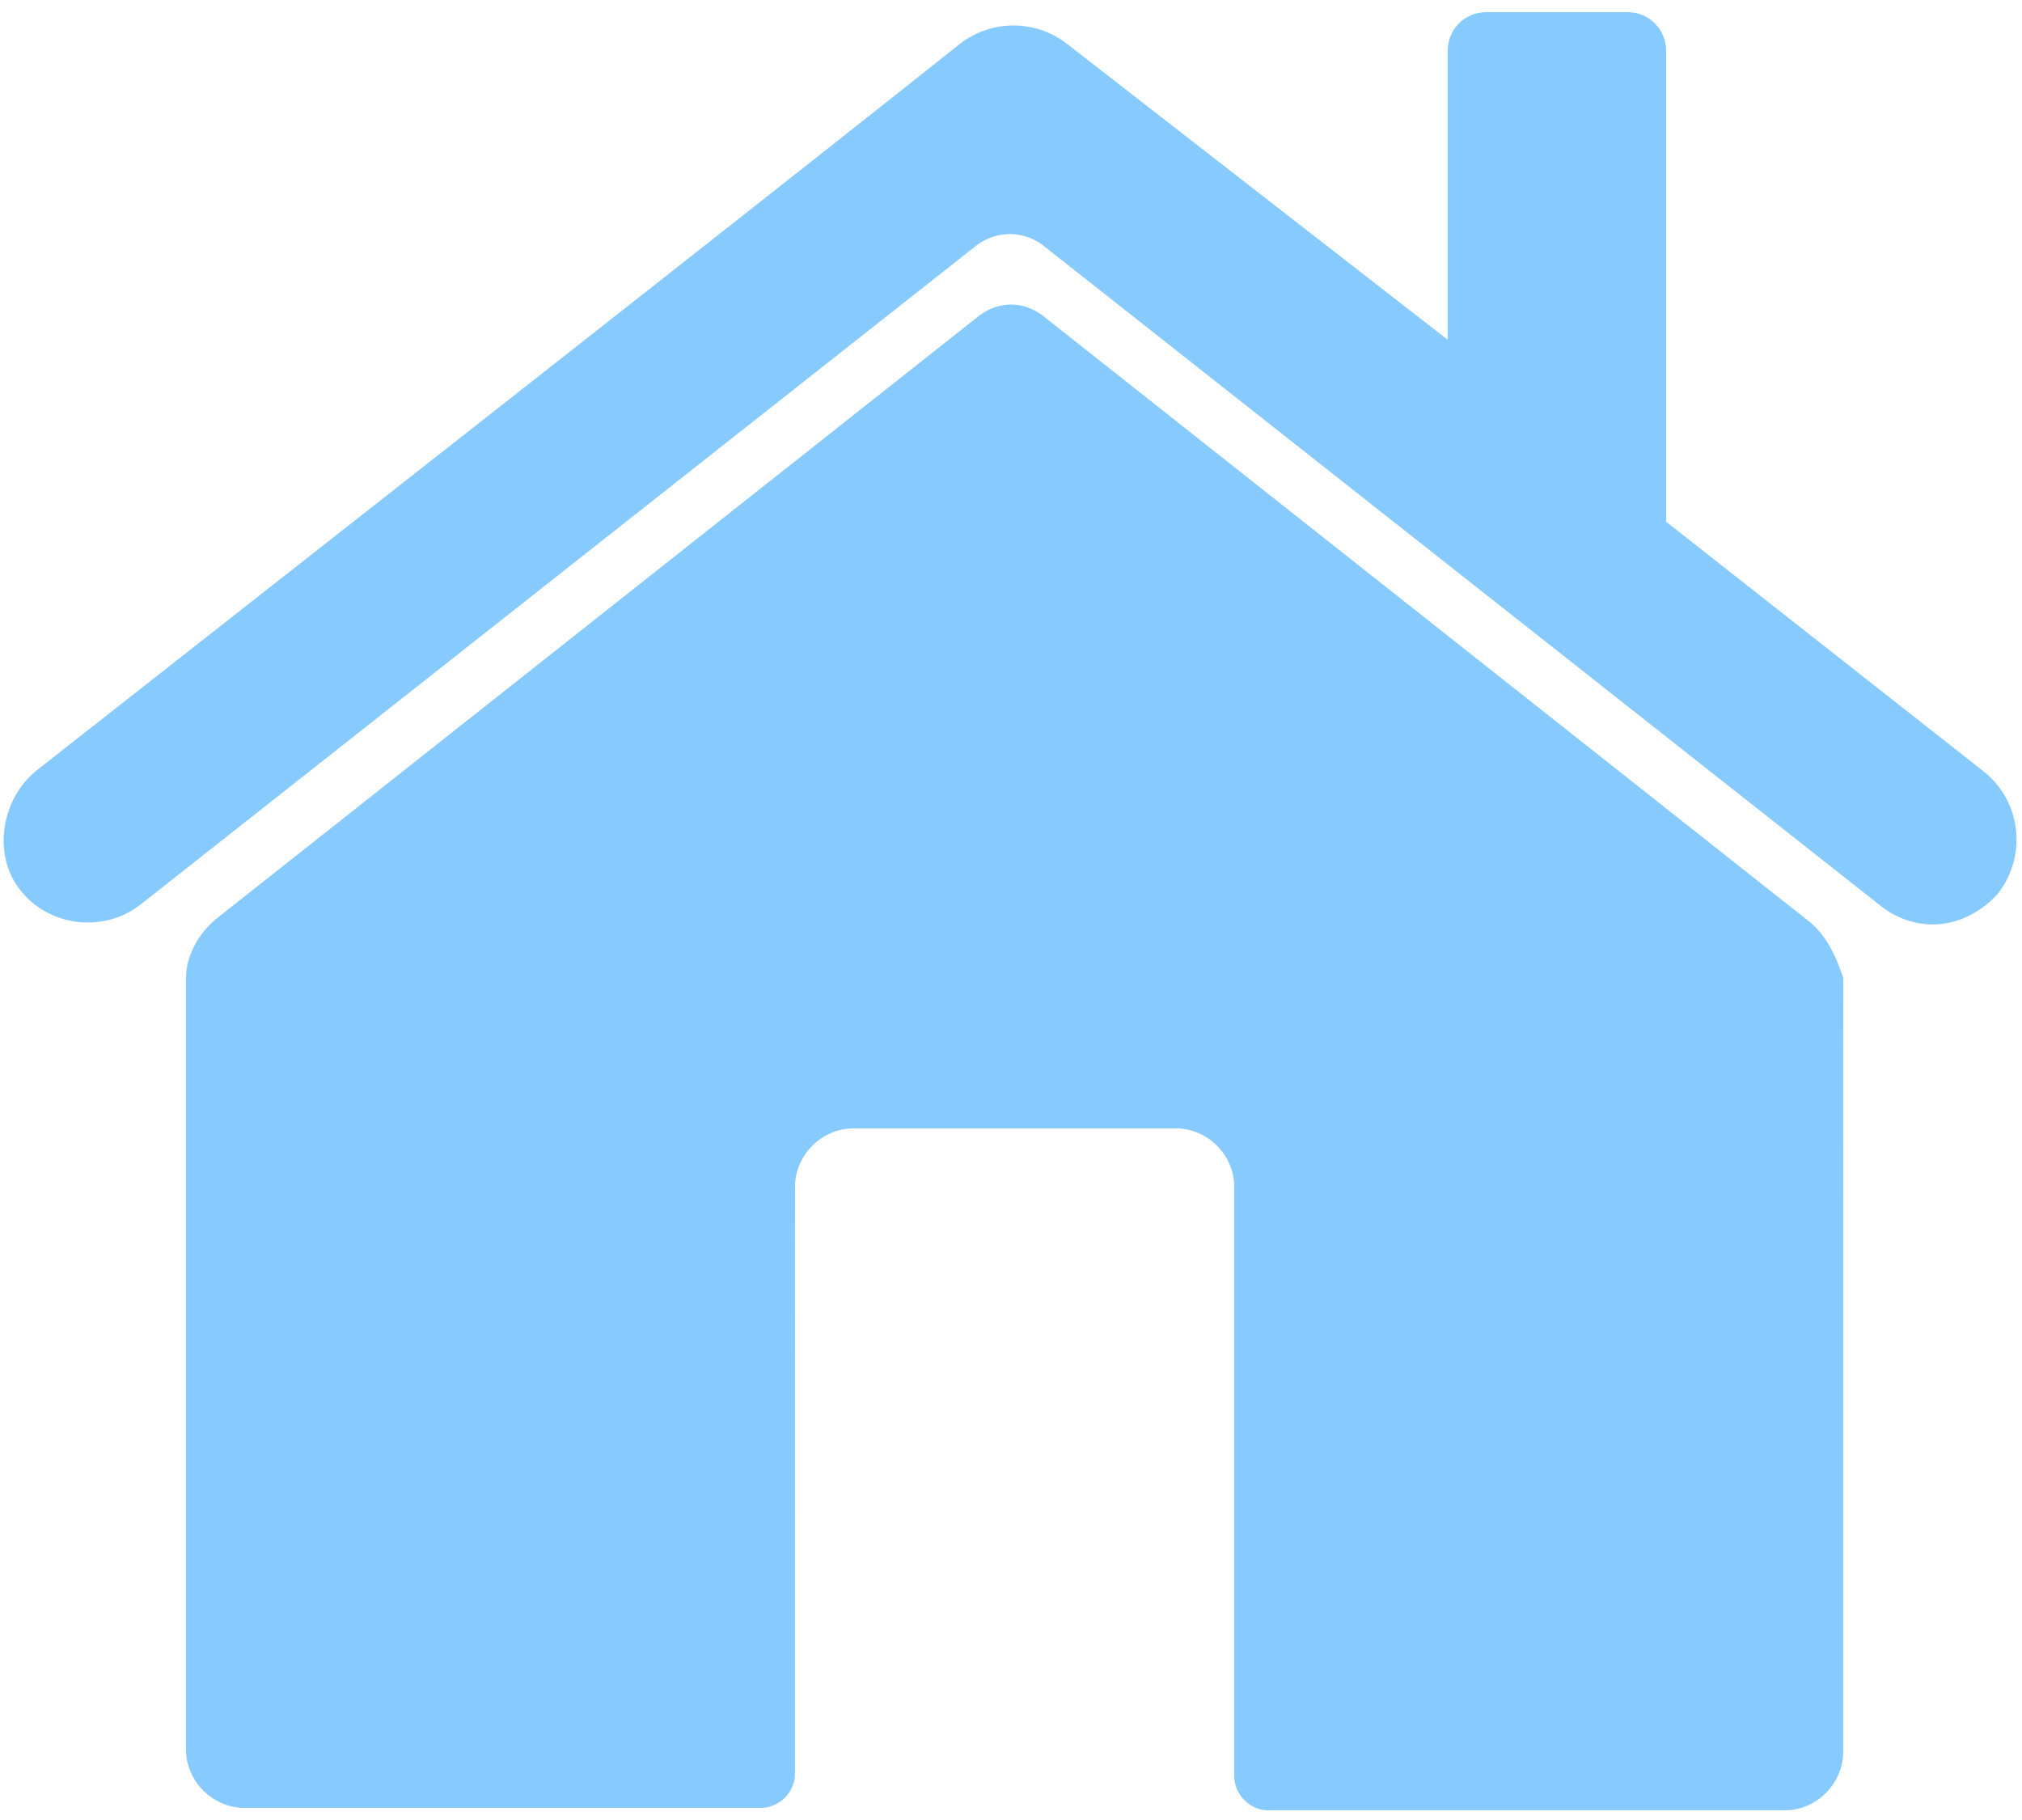 <svg width="20" height="18" viewBox="0 0 20 18" fill="none" xmlns="http://www.w3.org/2000/svg">
<path d="M17.872 9.096L10.312 3.12C10.12 2.976 9.88 2.976 9.688 3.12L2.128 9.096C1.96 9.24 1.84 9.456 1.84 9.672V17.304C1.84 17.616 2.104 17.88 2.416 17.88H7.528C7.696 17.88 7.863 17.736 7.863 17.544L7.864 11.736C7.864 11.423 8.129 11.16 8.44 11.16H11.632C11.944 11.16 12.208 11.424 12.208 11.736V17.568C12.208 17.736 12.352 17.904 12.543 17.904H17.656C17.968 17.904 18.231 17.639 18.231 17.328L18.232 9.672C18.16 9.456 18.064 9.24 17.872 9.096L17.872 9.096Z" fill="#87CAFE"/>
<path d="M19.624 7.632L16.48 5.16V0.505C16.48 0.289 16.312 0.12 16.096 0.12H14.703C14.488 0.12 14.319 0.288 14.319 0.505V3.36L10.552 0.432C10.24 0.192 9.808 0.192 9.497 0.432C7.721 1.848 1.841 6.457 0.377 7.608C0.064 7.848 -0.056 8.303 0.112 8.663C0.352 9.143 0.977 9.263 1.384 8.951L9.664 2.423C9.857 2.279 10.12 2.279 10.312 2.423L18.592 8.951C18.737 9.071 18.928 9.143 19.12 9.143C19.36 9.143 19.6 9.023 19.768 8.831C20.056 8.448 19.984 7.92 19.624 7.632L19.624 7.632Z" fill="#87CAFE"/>
</svg>
